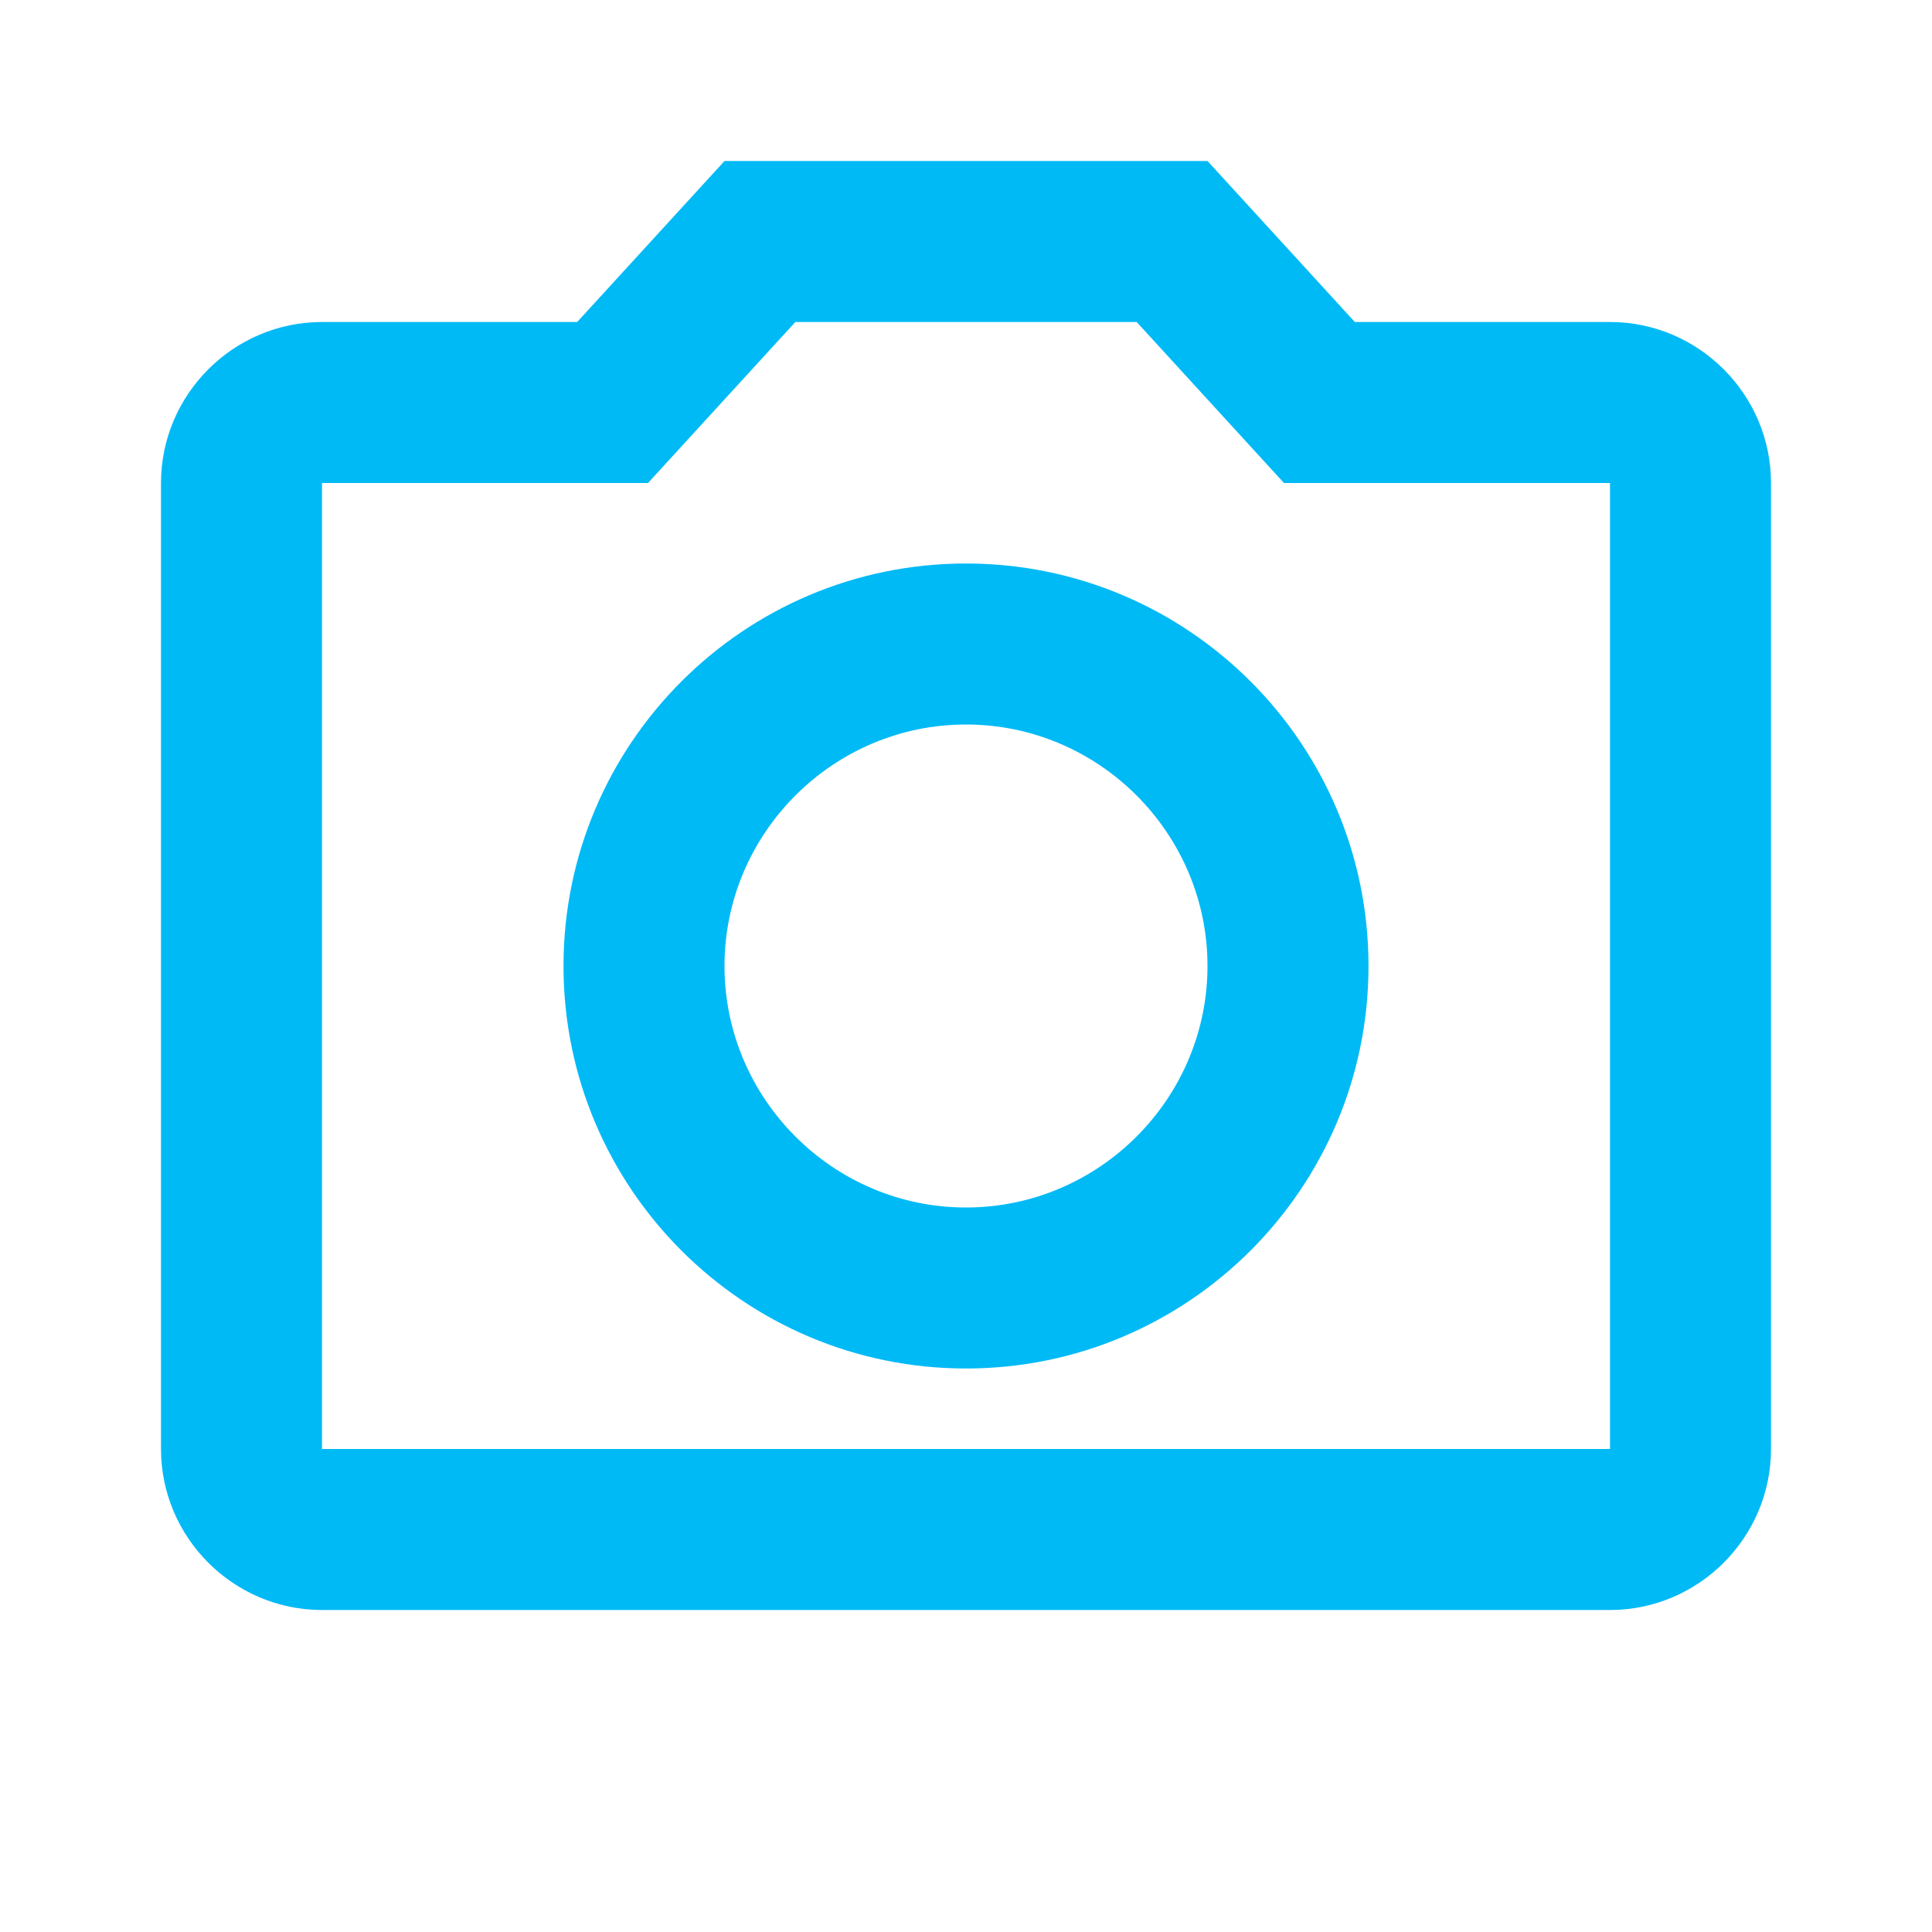 <svg width="24" height="24" viewBox="0 0 24 24" fill="none" xmlns="http://www.w3.org/2000/svg">
<g id="camera_alt" clip-path="url(#clip0_965_16764)">
<path id="Vector" d="M20 4H16.83L15 2H9L7.17 4H4C2.9 4 2 4.9 2 6V18C2 19.1 2.9 20 4 20H20C21.1 20 22 19.1 22 18V6C22 4.9 21.1 4 20 4ZM20 18H4V6H8.05L9.88 4H14.12L15.95 6H20V18ZM12 7C9.24 7 7 9.24 7 12C7 14.76 9.24 17 12 17C14.76 17 17 14.76 17 12C17 9.24 14.76 7 12 7ZM12 15C10.35 15 9 13.65 9 12C9 10.35 10.35 9 12 9C13.65 9 15 10.35 15 12C15 13.65 13.65 15 12 15Z" fill="#00BAF6"/>
</g>
<defs>
<clipPath id="clip0_965_16764">
<rect width="24" height="24" fill="white"/>
</clipPath>
</defs>
</svg>
